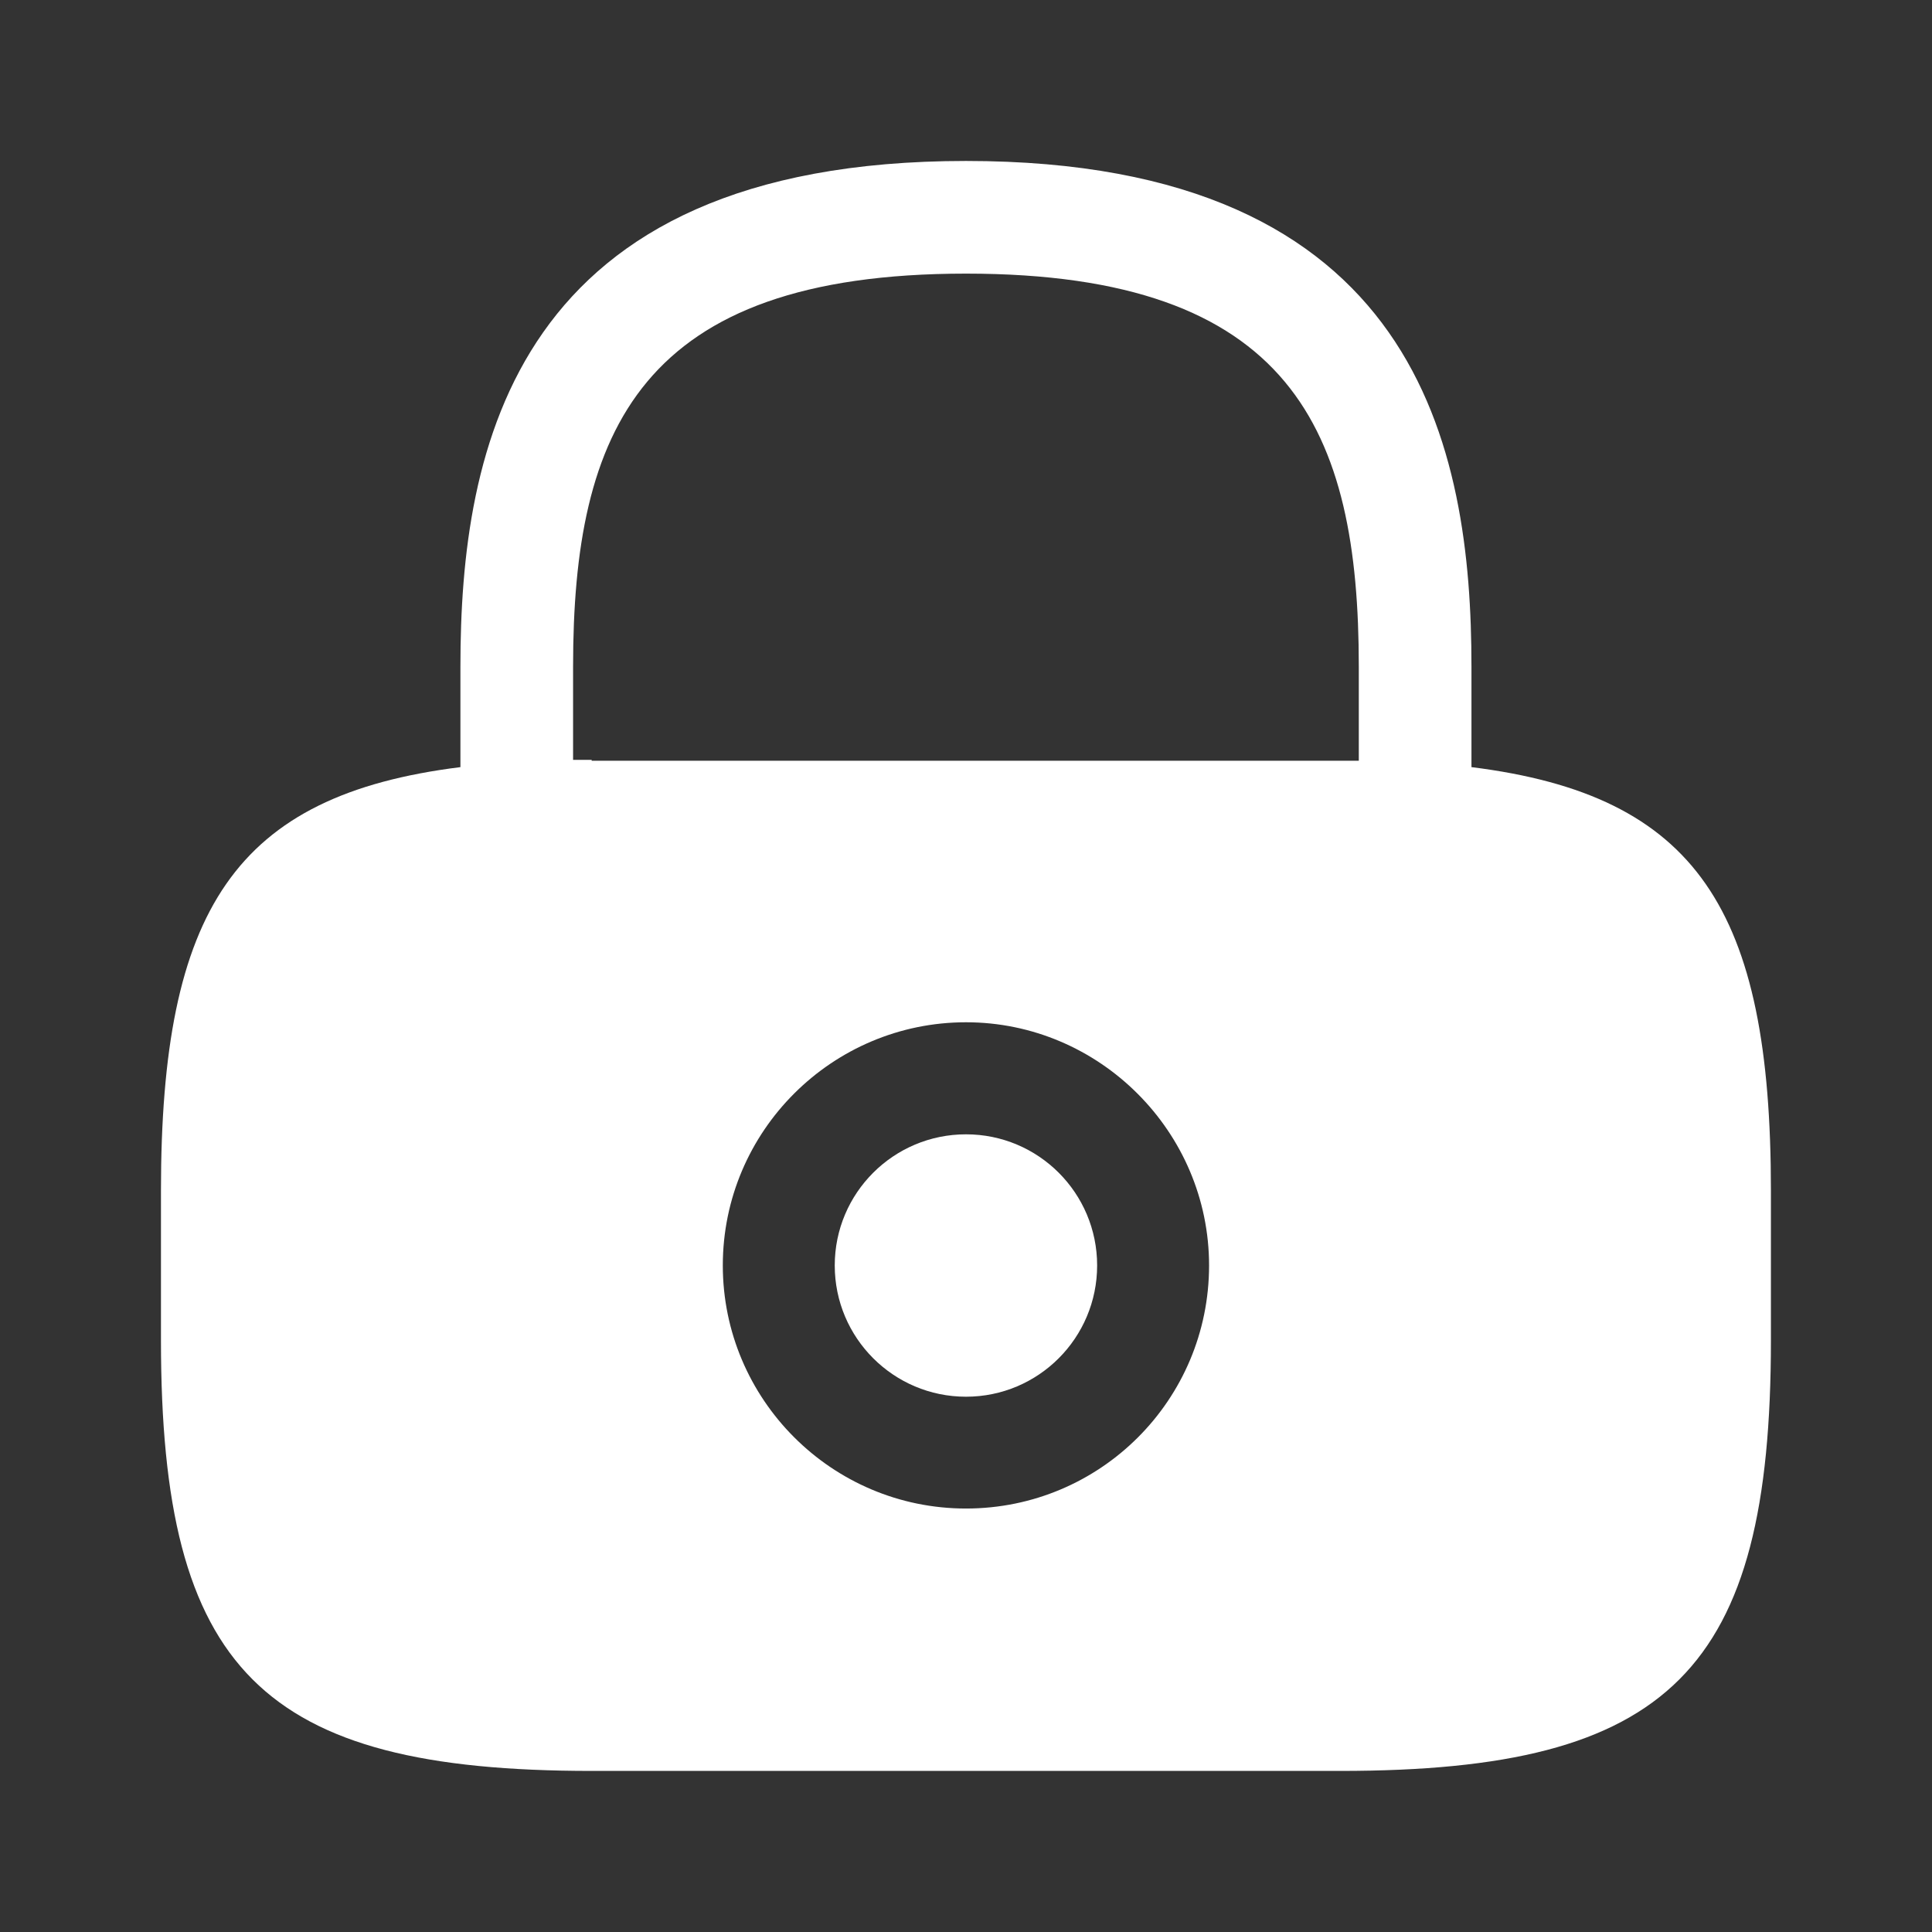 <svg width="16" height="16" viewBox="0 0 16 16" fill="none" xmlns="http://www.w3.org/2000/svg">
<rect x="0" y="0" width="16" height="16" fill="#333333" stroke="none"/>
<path d="M8 11.567C8.6 11.567 9.086 11.08 9.086 10.48C9.086 9.88 8.6 9.394 8 9.394C7.4 9.394 6.913 9.88 6.913 10.48C6.913 11.08 7.4 11.567 8 11.567Z" fill="white"/>
<path d="M12.186 6.353V5.52C12.186 3.72 11.753 1.333 8 1.333C4.246 1.333 3.813 3.72 3.813 5.52V6.353C1.946 6.586 1.333 7.533 1.333 9.86V11.1C1.333 13.833 2.166 14.666 4.9 14.666H11.1C13.833 14.666 14.666 13.833 14.666 11.1V9.86C14.666 7.533 14.053 6.586 12.186 6.353ZM8 12.493C6.886 12.493 5.986 11.586 5.986 10.48C5.986 9.366 6.893 8.466 8 8.466C9.106 8.466 10.013 9.373 10.013 10.48C10.013 11.593 9.113 12.493 8 12.493ZM4.9 6.293C4.846 6.293 4.8 6.293 4.746 6.293V5.52C4.746 3.566 5.3 2.266 8 2.266C10.7 2.266 11.253 3.566 11.253 5.52V6.3C11.2 6.3 11.153 6.3 11.1 6.3H4.9V6.293Z" fill="white"/>
</svg>
